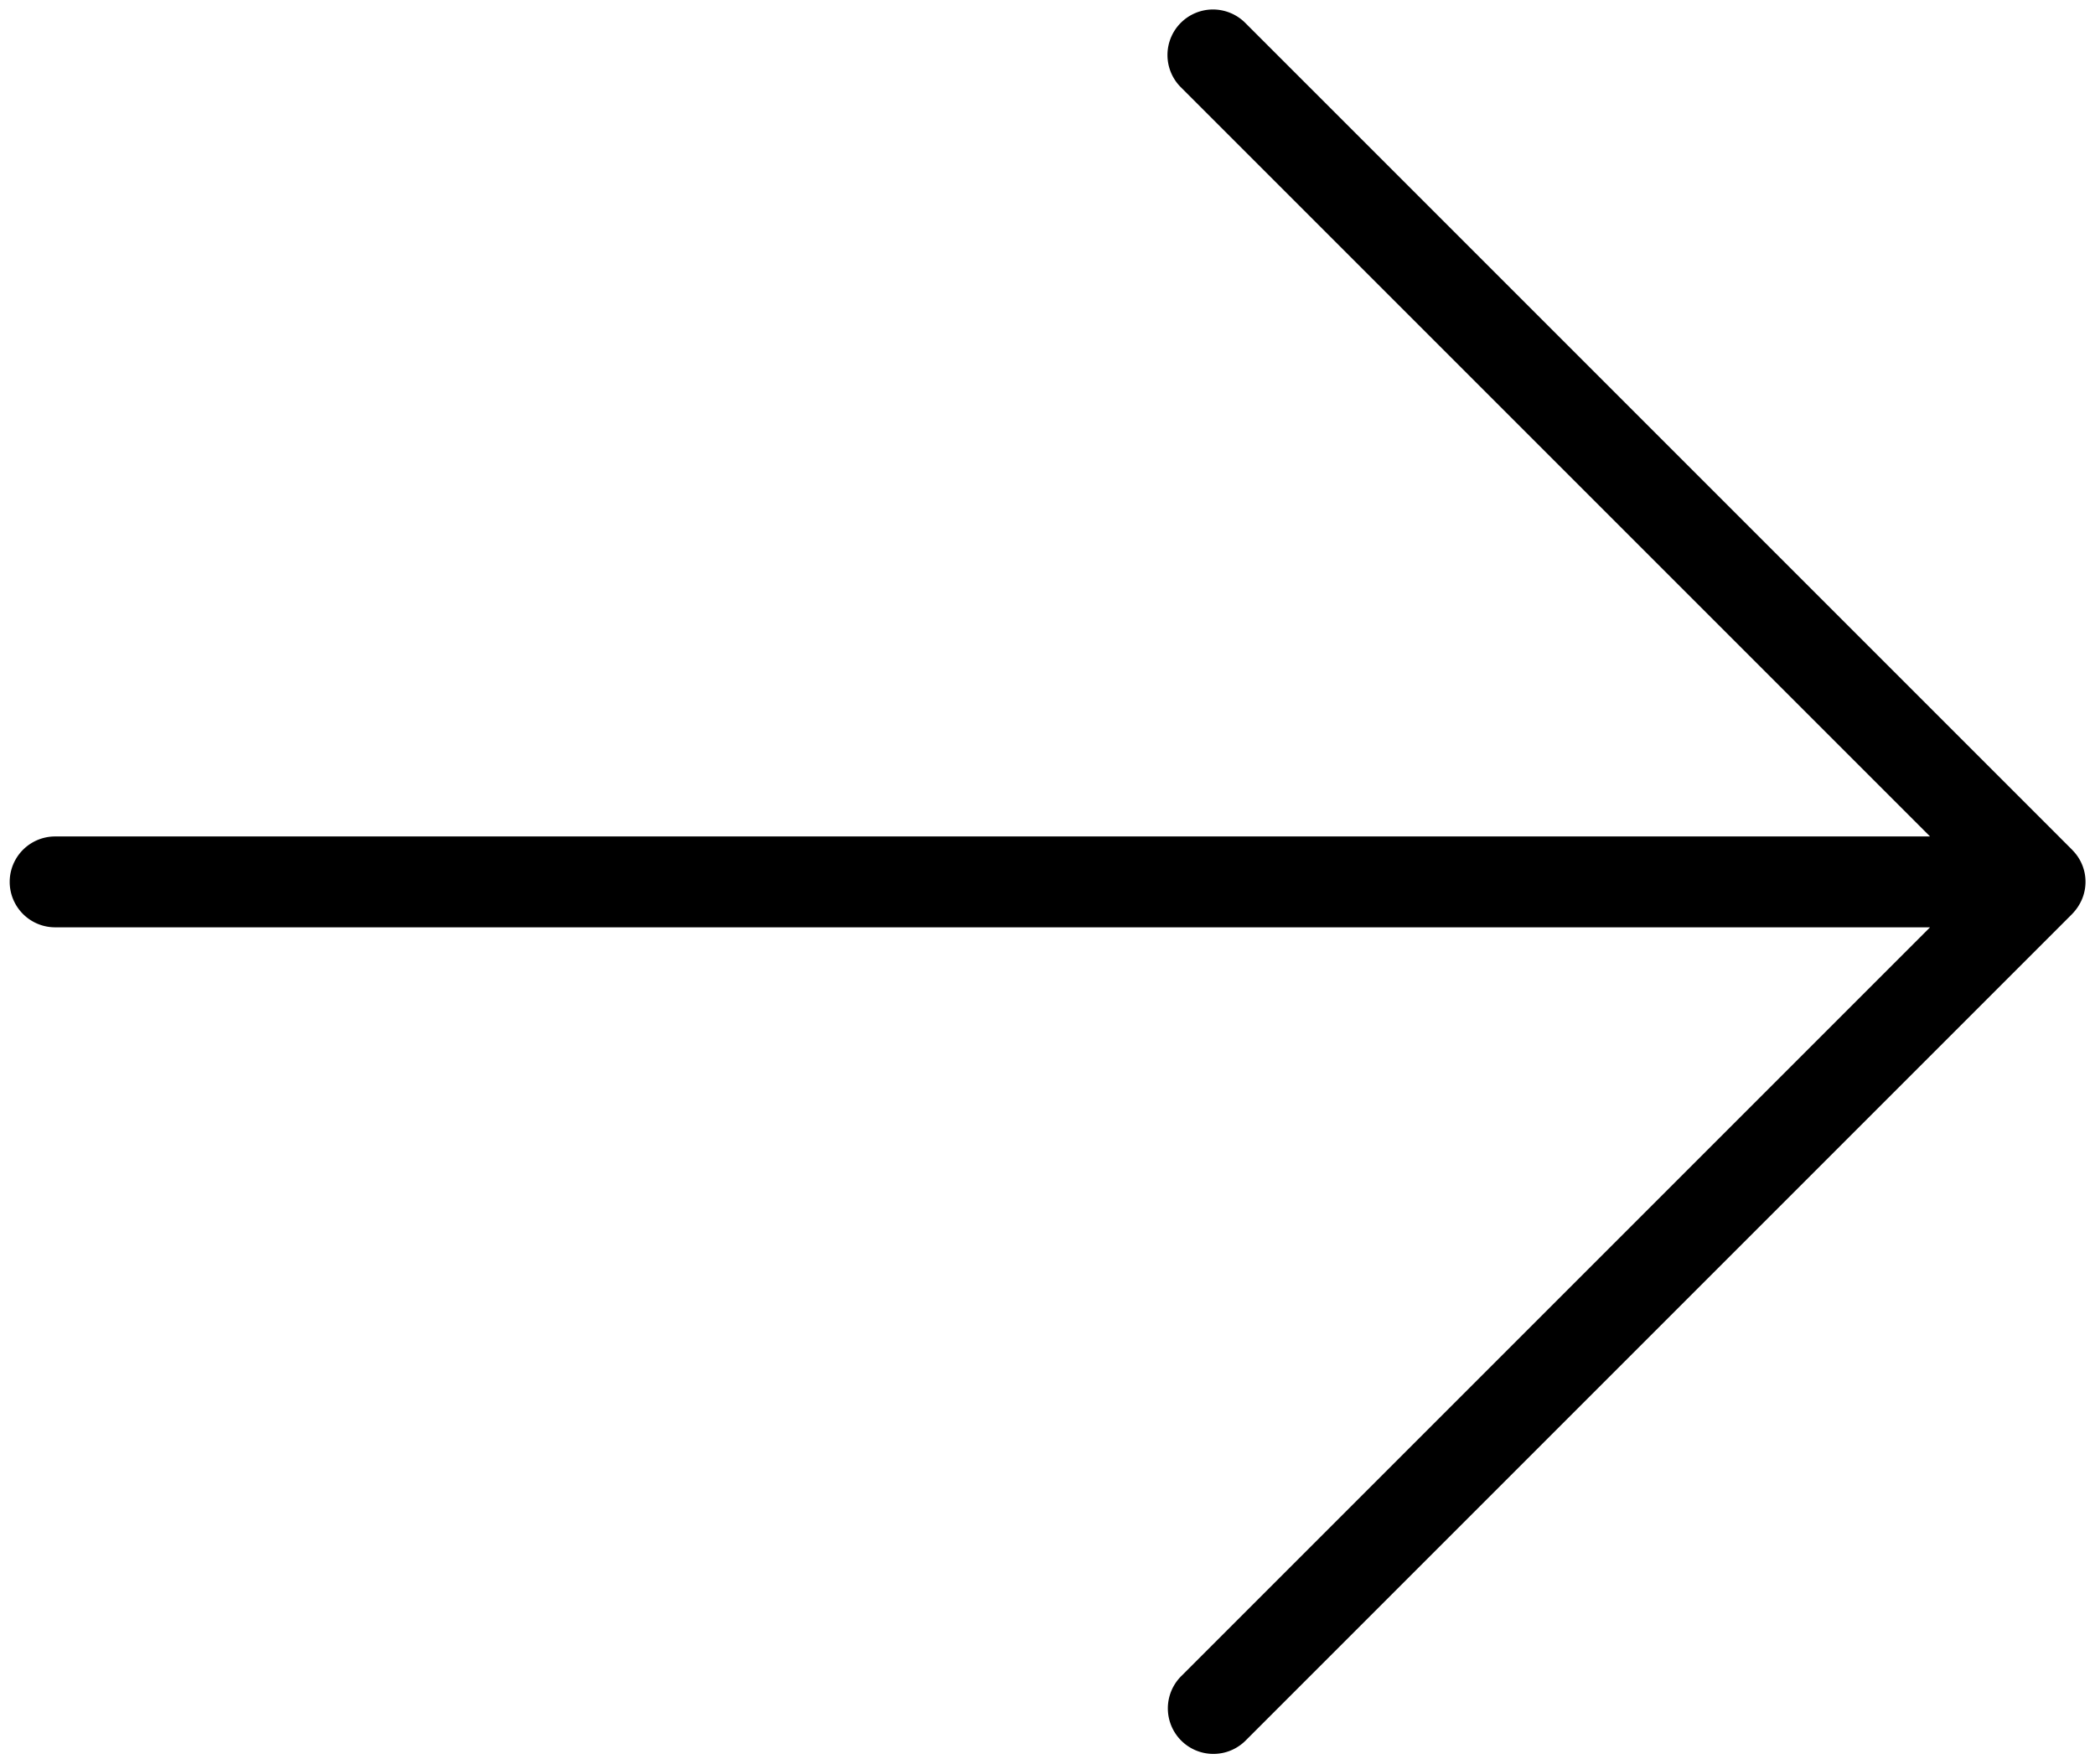 <svg fill="currentColor" xmlns="http://www.w3.org/2000/svg" width="19" height="15.996" viewBox="0 0 19 15.996"><path d="M11 .086c.105 0 .211.04.292.12l7.499 7.499.012.013a.407.407 0 0 1 .077.442.428.428 0 0 1-.077.118l-.012.013-7.499 7.499a.413.413 0 0 1-.584-.584l6.796-6.796H.5a.412.412 0 0 1 0-.824h17.004L10.708.79A.413.413 0 0 1 11 .086Z"/></svg>